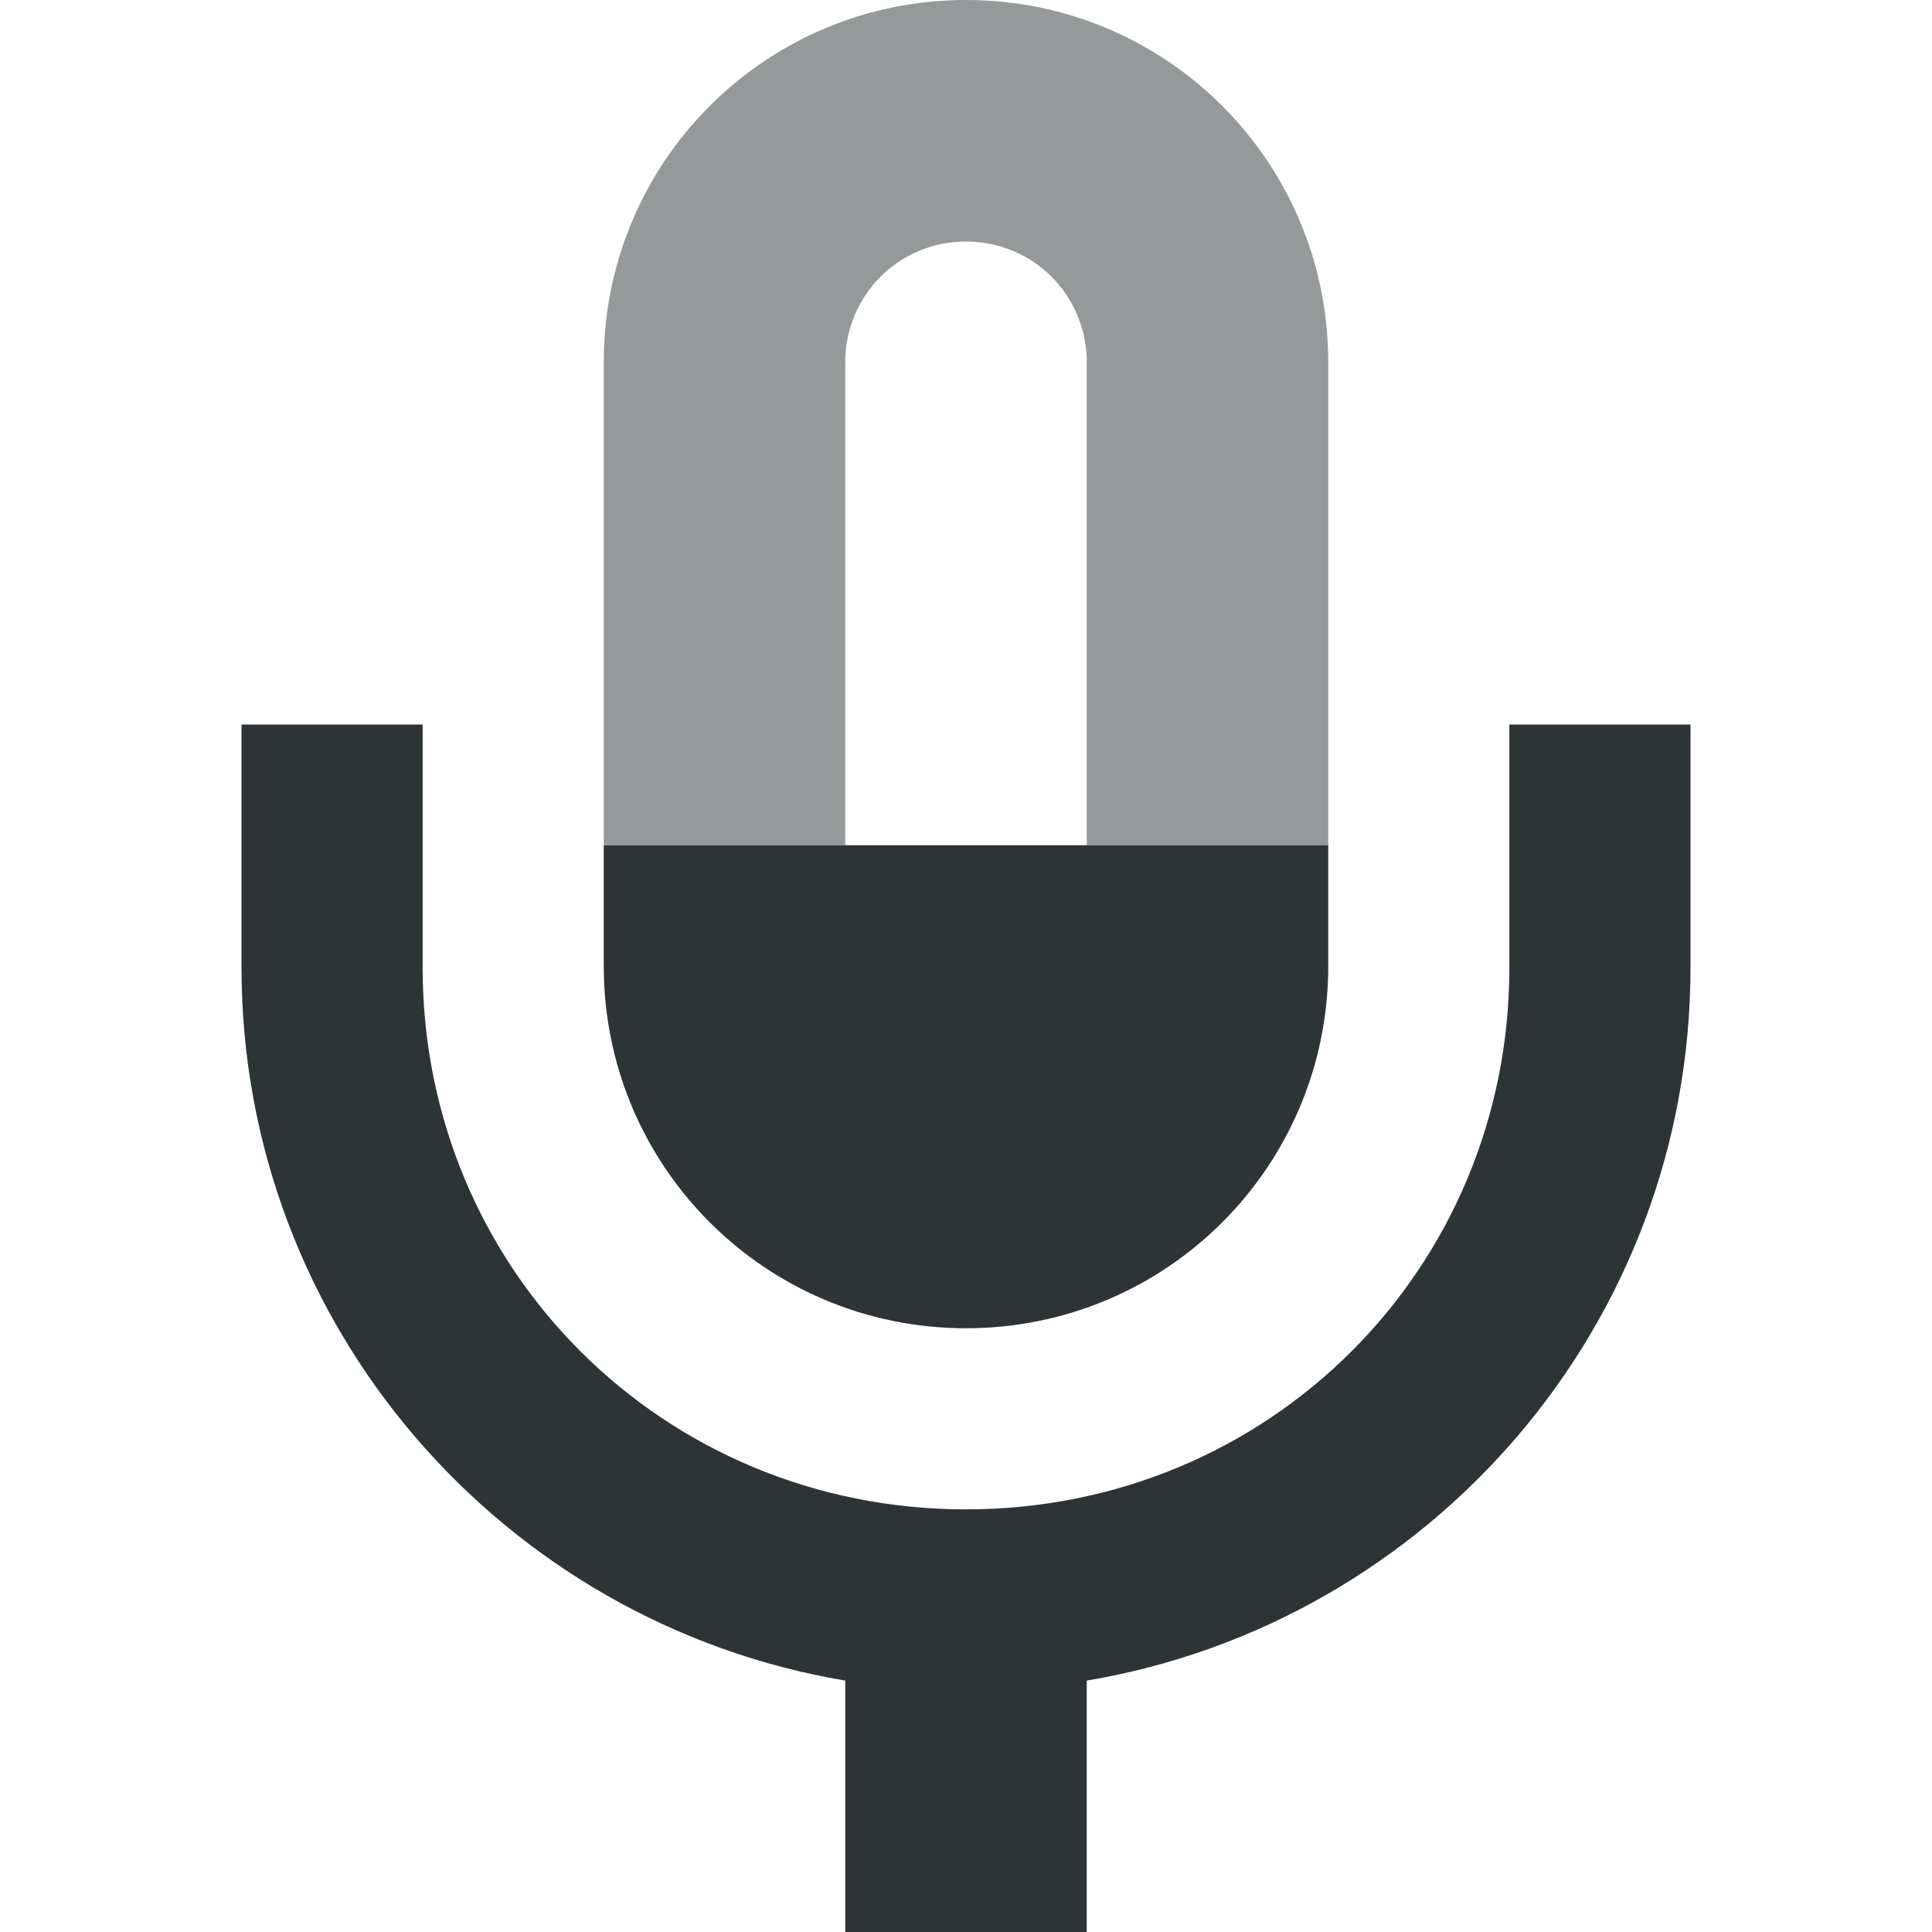 <svg width="16" height="16" viewBox="0 0 16 16" fill="none" xmlns="http://www.w3.org/2000/svg">
<path d="M2 6V8.012C2 10.977 4.164 13.441 7 13.918V16H9V13.918C11.836 13.441 14 10.977 14 8.012V6H12.5V8.012C12.5 10.512 10.508 12.5 8 12.5C5.492 12.5 3.5 10.512 3.5 8.012V6H2ZM5 7V8C5 9.66 6.34 11 8 11C9.66 11 11 9.66 11 8V7H5Z" fill="#2E3436"/>
<path d="M8 0C6.34 0 5 1.34 5 3V7H7V3C7 2.445 7.445 2 8 2C8.555 2 9 2.445 9 3V7H11V3C11 1.34 9.66 0 8 0Z" fill="#2E3436" fill-opacity="0.5"/>
</svg>
